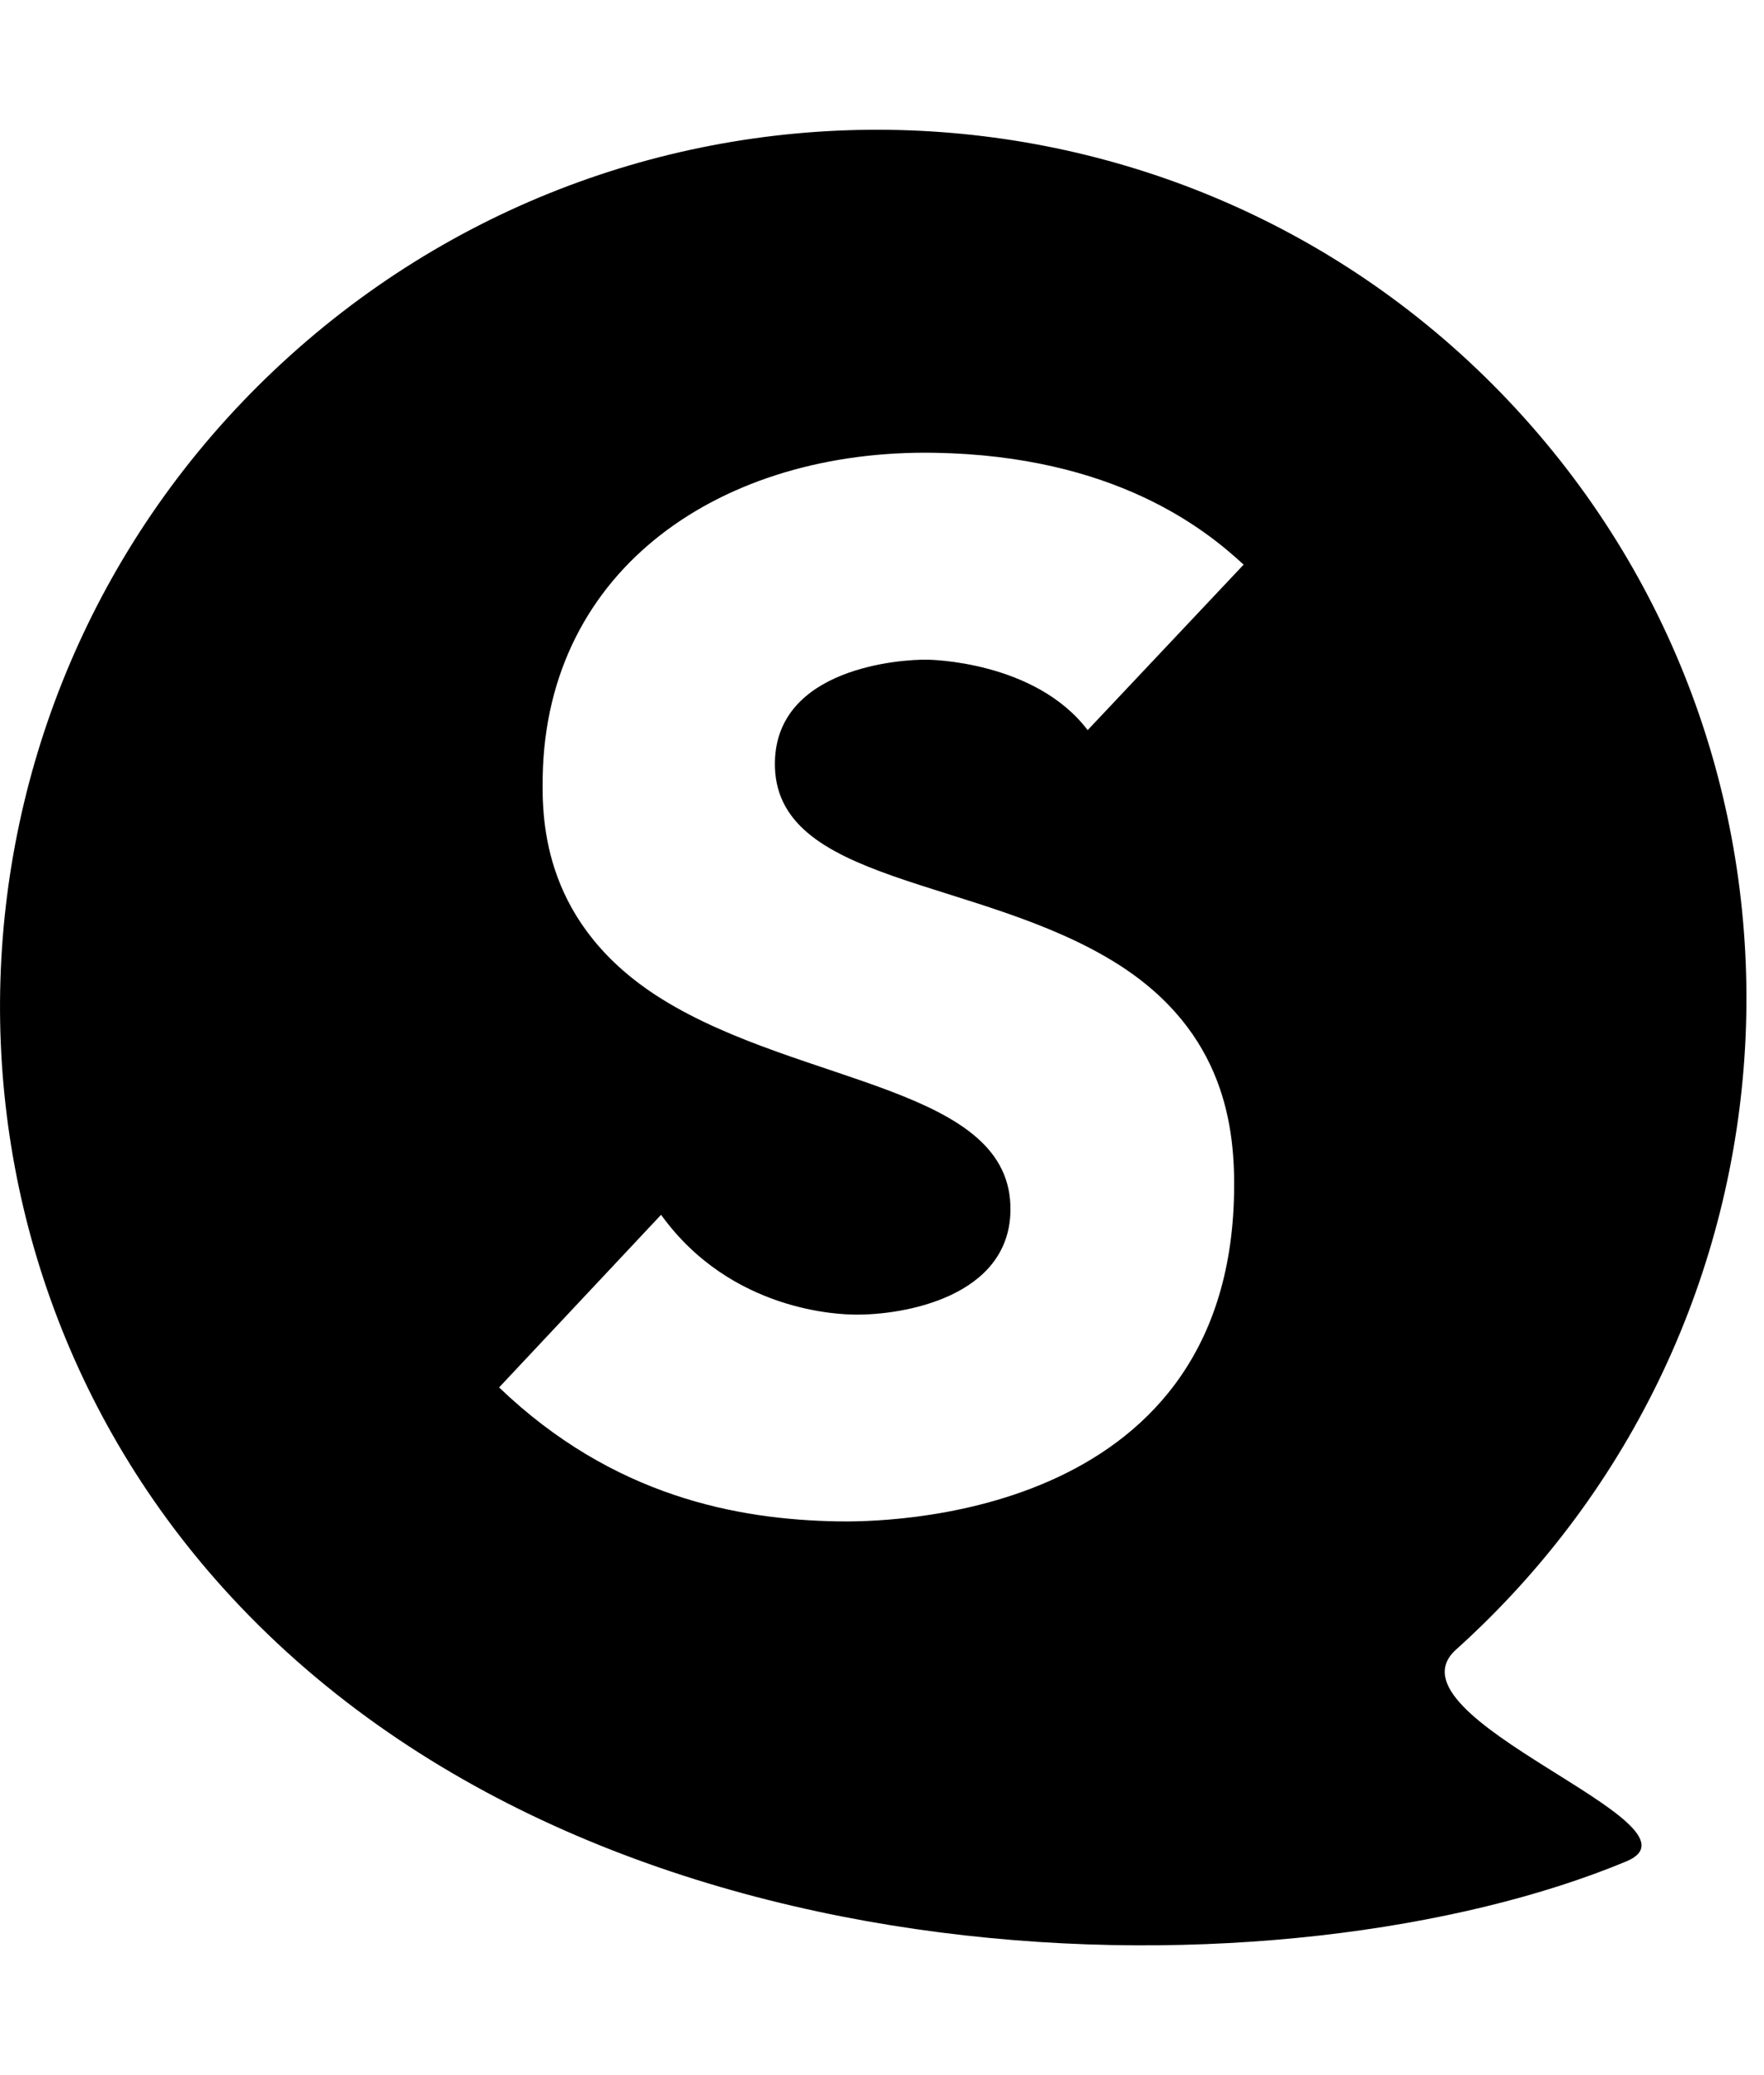 <!-- Generated by IcoMoon.io -->
<svg version="1.1" xmlns="http://www.w3.org/2000/svg" width="17" height="20" viewBox="0 0 17 20">
<title>speakap</title>
<path d="M2.149 15.304c-3.102-3.445-2.811-8.764 0.65-11.88s8.781-2.85 11.883 0.595 2.811 8.764-0.65 11.88c-0.732 0.659 2.501 1.683 1.641 2.041-3.205 1.336-9.918 1.369-13.525-2.637zM10.481 7.038l1.504-1.596c-0.375-0.347-1.251-1.048-2.975-1.078-2.044-0.036-3.745 1.105-3.78 3.123-0.008 0.443 0.011 1.434 1.149 2.142 1.346 0.837 3.38 0.84 3.359 2.041-0.014 0.831-1.032 1.008-1.507 1-0.116-0.002-1.181-0.018-1.86-0.962l-1.561 1.664c1.1 1.055 2.304 1.274 3.261 1.291 0.4 0.007 3.766 0.013 3.822-3.164 0.011-0.618-0.081-1.552-1.127-2.211-1.342-0.845-3.319-0.76-3.298-1.943 0.016-0.908 1.209-0.991 1.466-0.987 0.017 0 1.040 0.010 1.548 0.679z"></path>
</svg>
